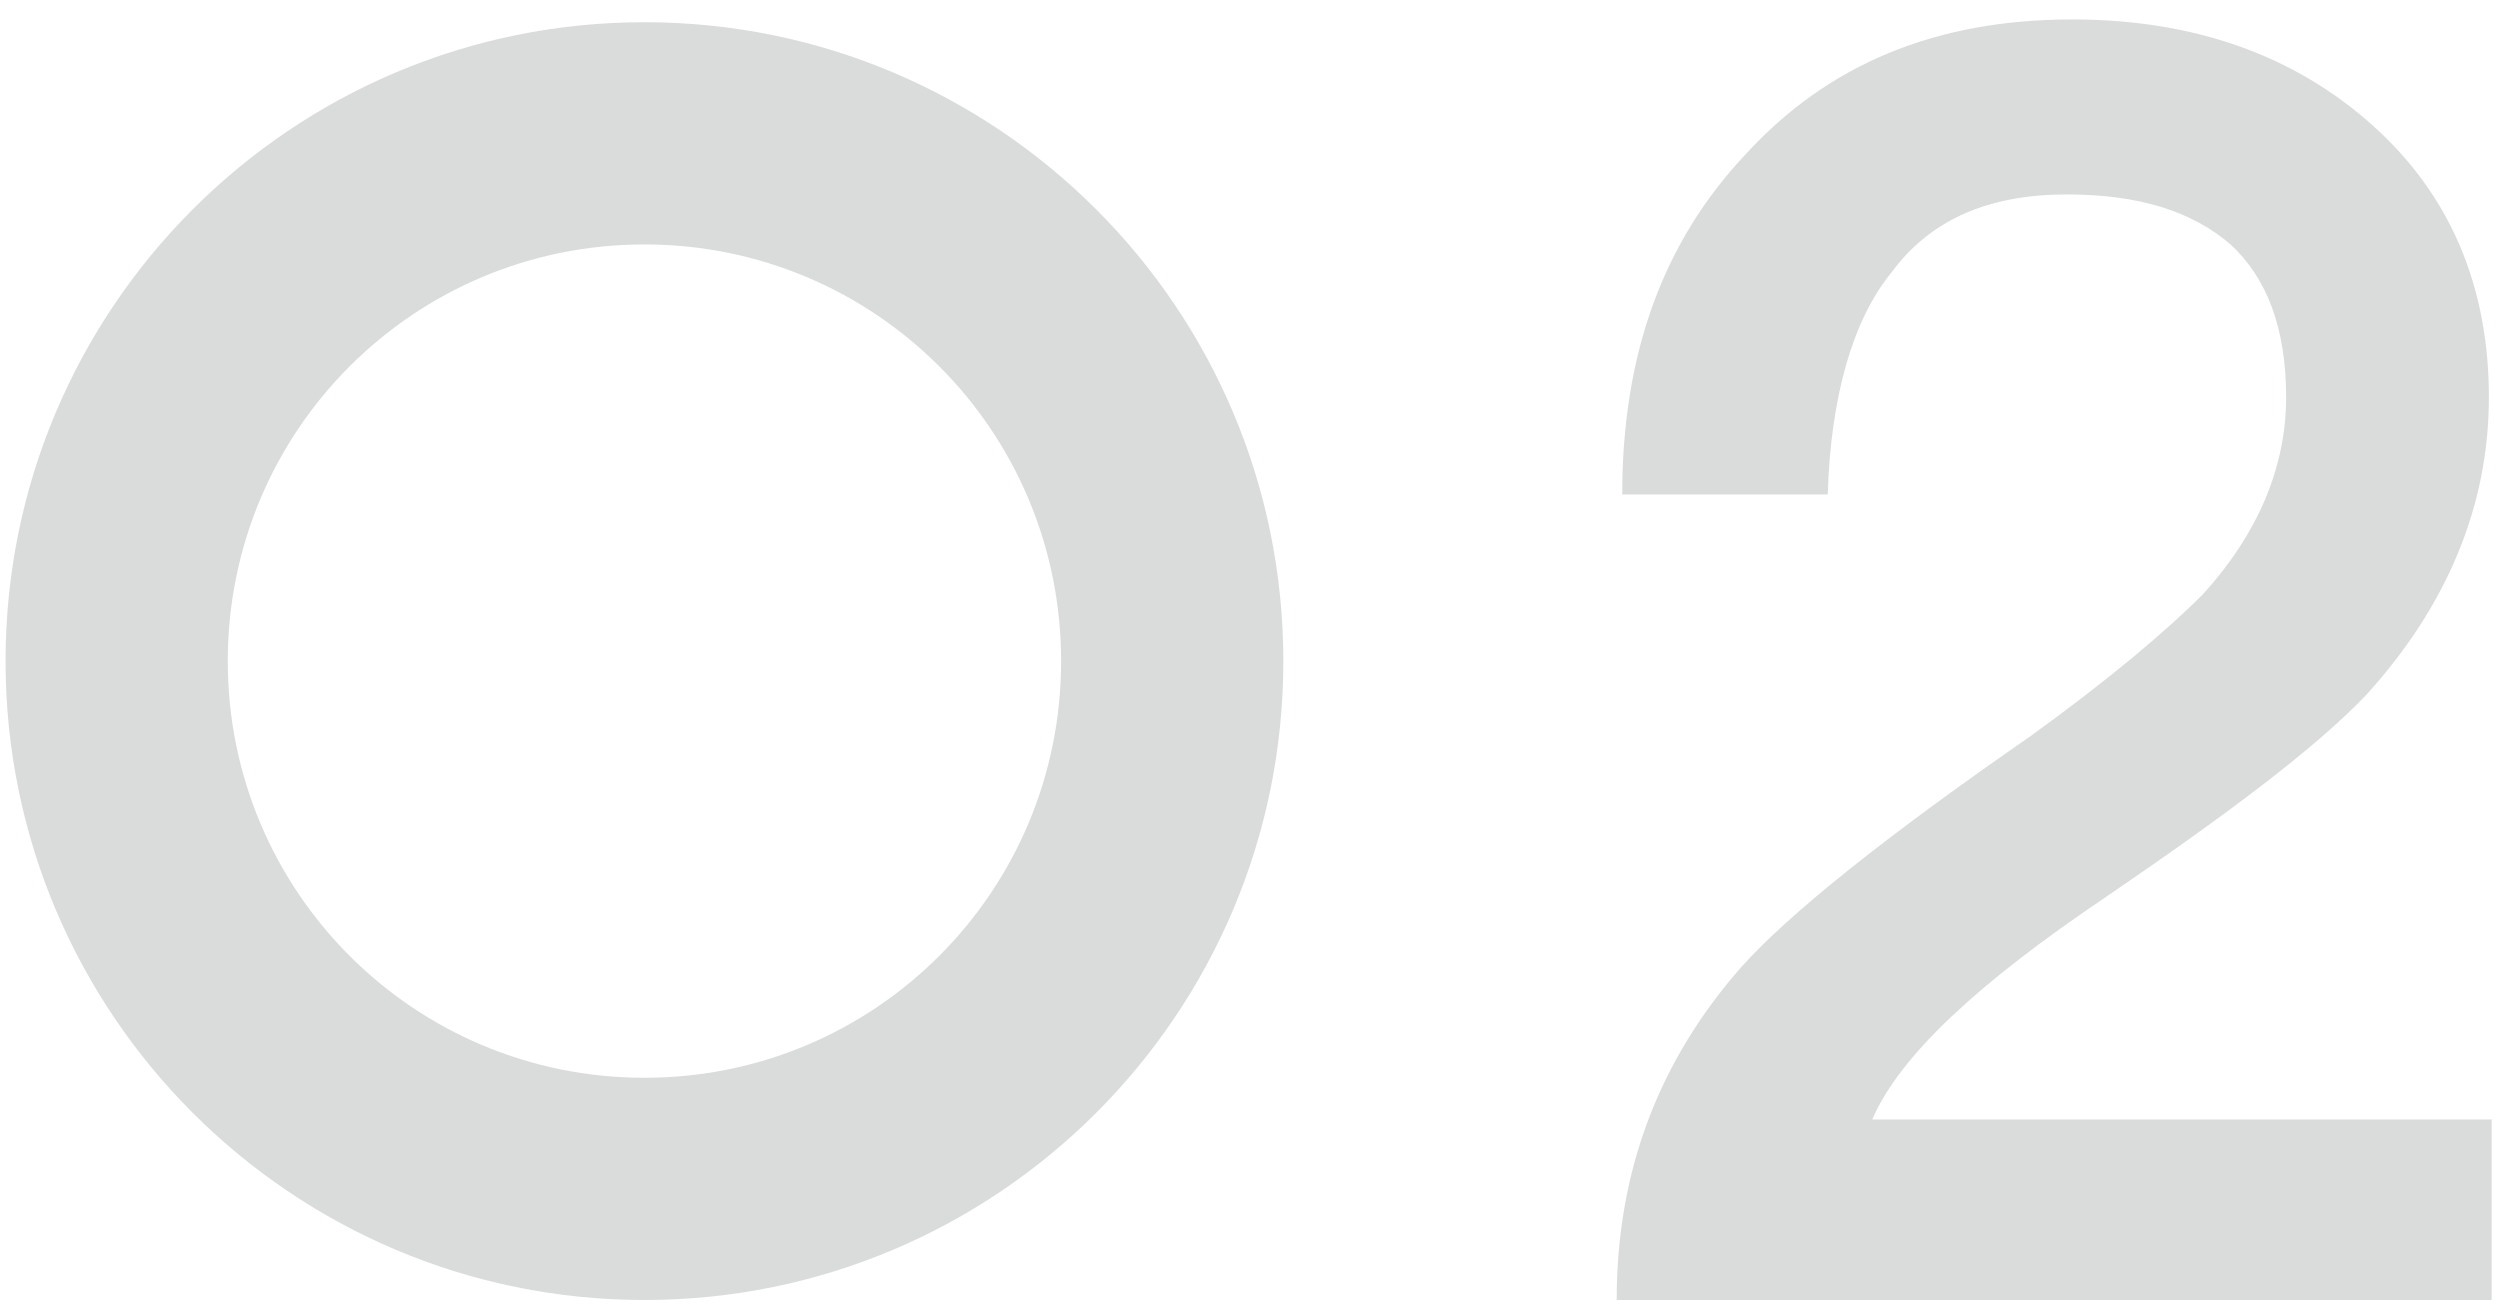 <svg width="90" height="47" xmlns="http://www.w3.org/2000/svg"><path d="M67.4 40.3c1-2.3 3.8-4.9 8.4-8 4.4-3 7.6-5.4 9.4-7.3 2.9-3.2 4.4-6.8 4.4-10.7 0-4-1.4-7.3-4.2-9.8C82.6 2 79 .7 74.6.7c-4.9 0-8.8 1.6-11.8 4.9-2.9 3.1-4.4 7.1-4.4 12.2h7.4c.1-3.5.9-6.3 2.3-8C69.5 7.9 71.6 7 74.4 7c2.6 0 4.5.6 5.9 1.8 1.3 1.2 2 3 2 5.5s-1 4.9-3 7.1c-1.3 1.3-3.3 3-6.2 5.1-5.2 3.6-8.7 6.4-10.4 8.3-3 3.4-4.5 7.4-4.5 12h31.5v-6.5H67.4zM23.2.8C10.5.8.2 11.1.2 23.8s10.3 23 23 23 23-10.3 23-23-10.3-23-23-23zm0 38c-8.3 0-15-6.7-15-15s6.7-15 15-15 15 6.7 15 15-6.7 15-15 15z" fill="#DADBDB"/></svg>